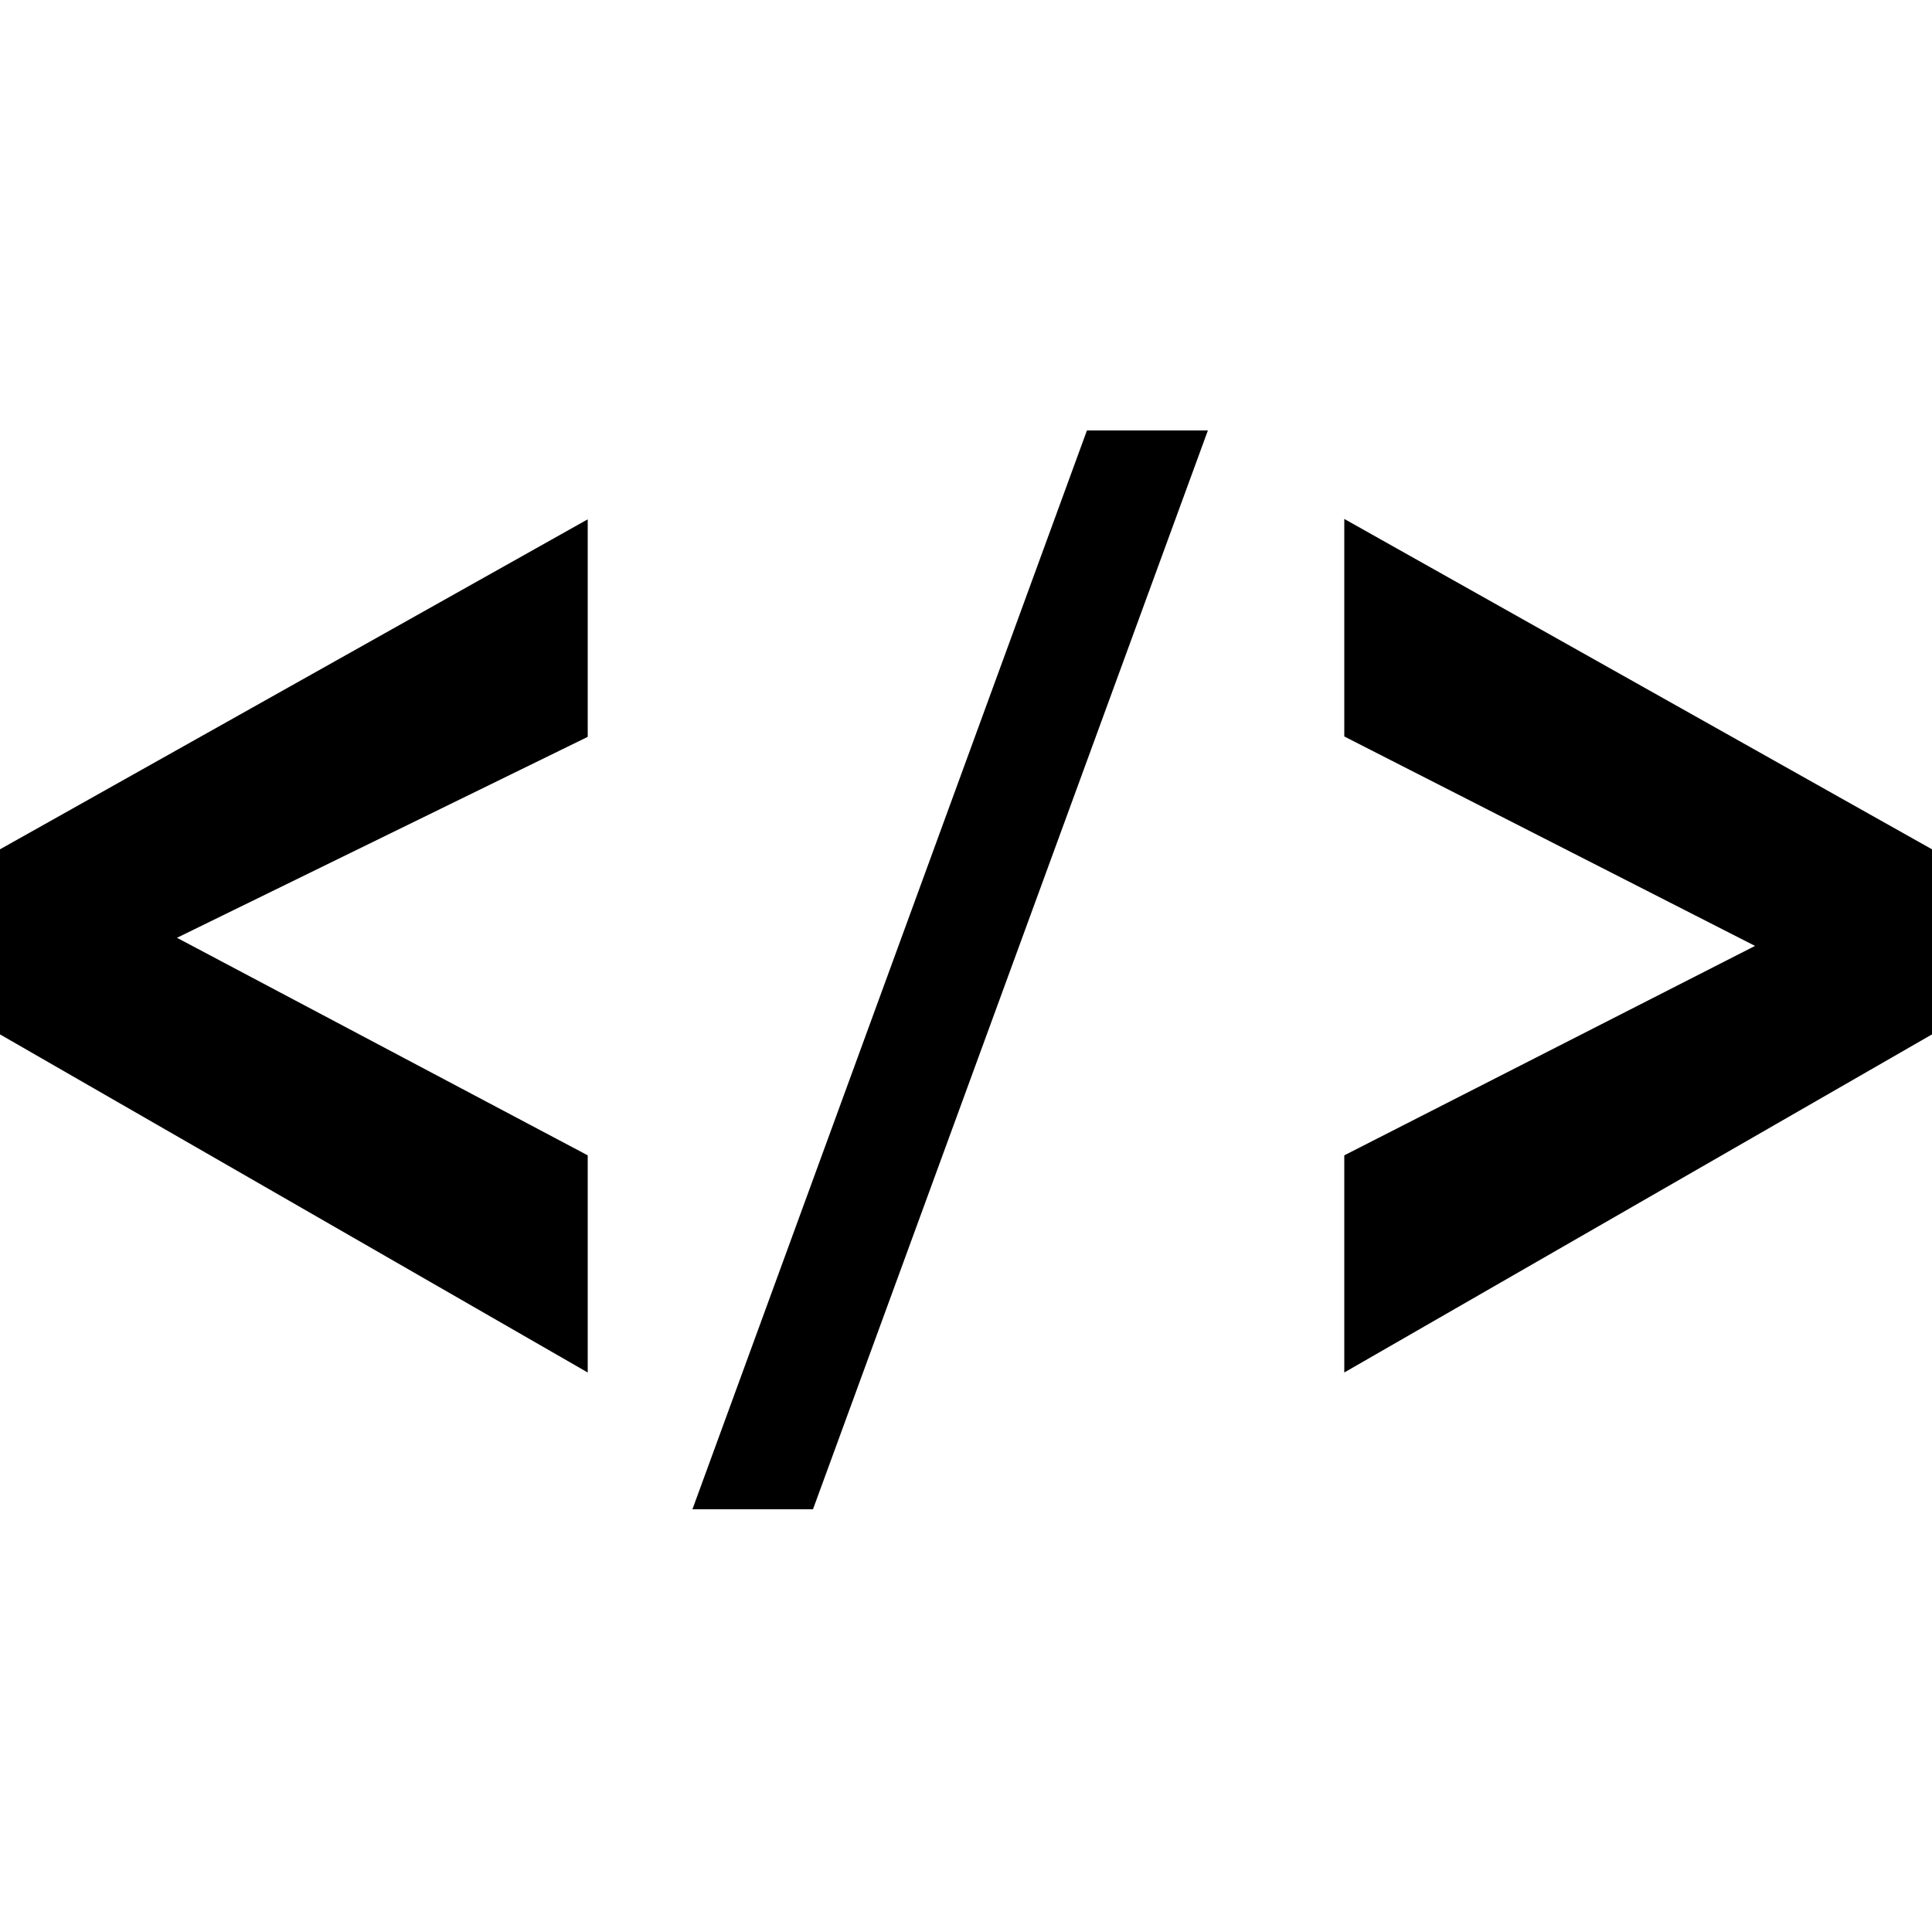 <?xml version="1.0" encoding="utf-8"?>
<!-- Generator: Adobe Illustrator 18.0.0, SVG Export Plug-In . SVG Version: 6.00 Build 0)  -->
<!DOCTYPE svg PUBLIC "-//W3C//DTD SVG 1.1//EN" "http://www.w3.org/Graphics/SVG/1.1/DTD/svg11.dtd">
<svg version="1.1" id="Layer_1" xmlns="http://www.w3.org/2000/svg" xmlns:xlink="http://www.w3.org/1999/xlink" x="0px" y="0px"
	 viewBox="0 0 500 500" style="enable-background:new 0 0 500 500;" xml:space="preserve">
<path d="M152.1,355.2L0,267.7v-47.9l152.1-85.4v56.3L45.8,242.7L152.1,299V355.2z"/>
<path d="M179.2,390.6l102.1-279.2h31.3L210.4,390.6H179.2z"/>
<path d="M347.9,355.2V299l106.3-54.2l-106.3-54.2v-56.3L500,219.8v47.9L347.9,355.2z"/>
</svg>
